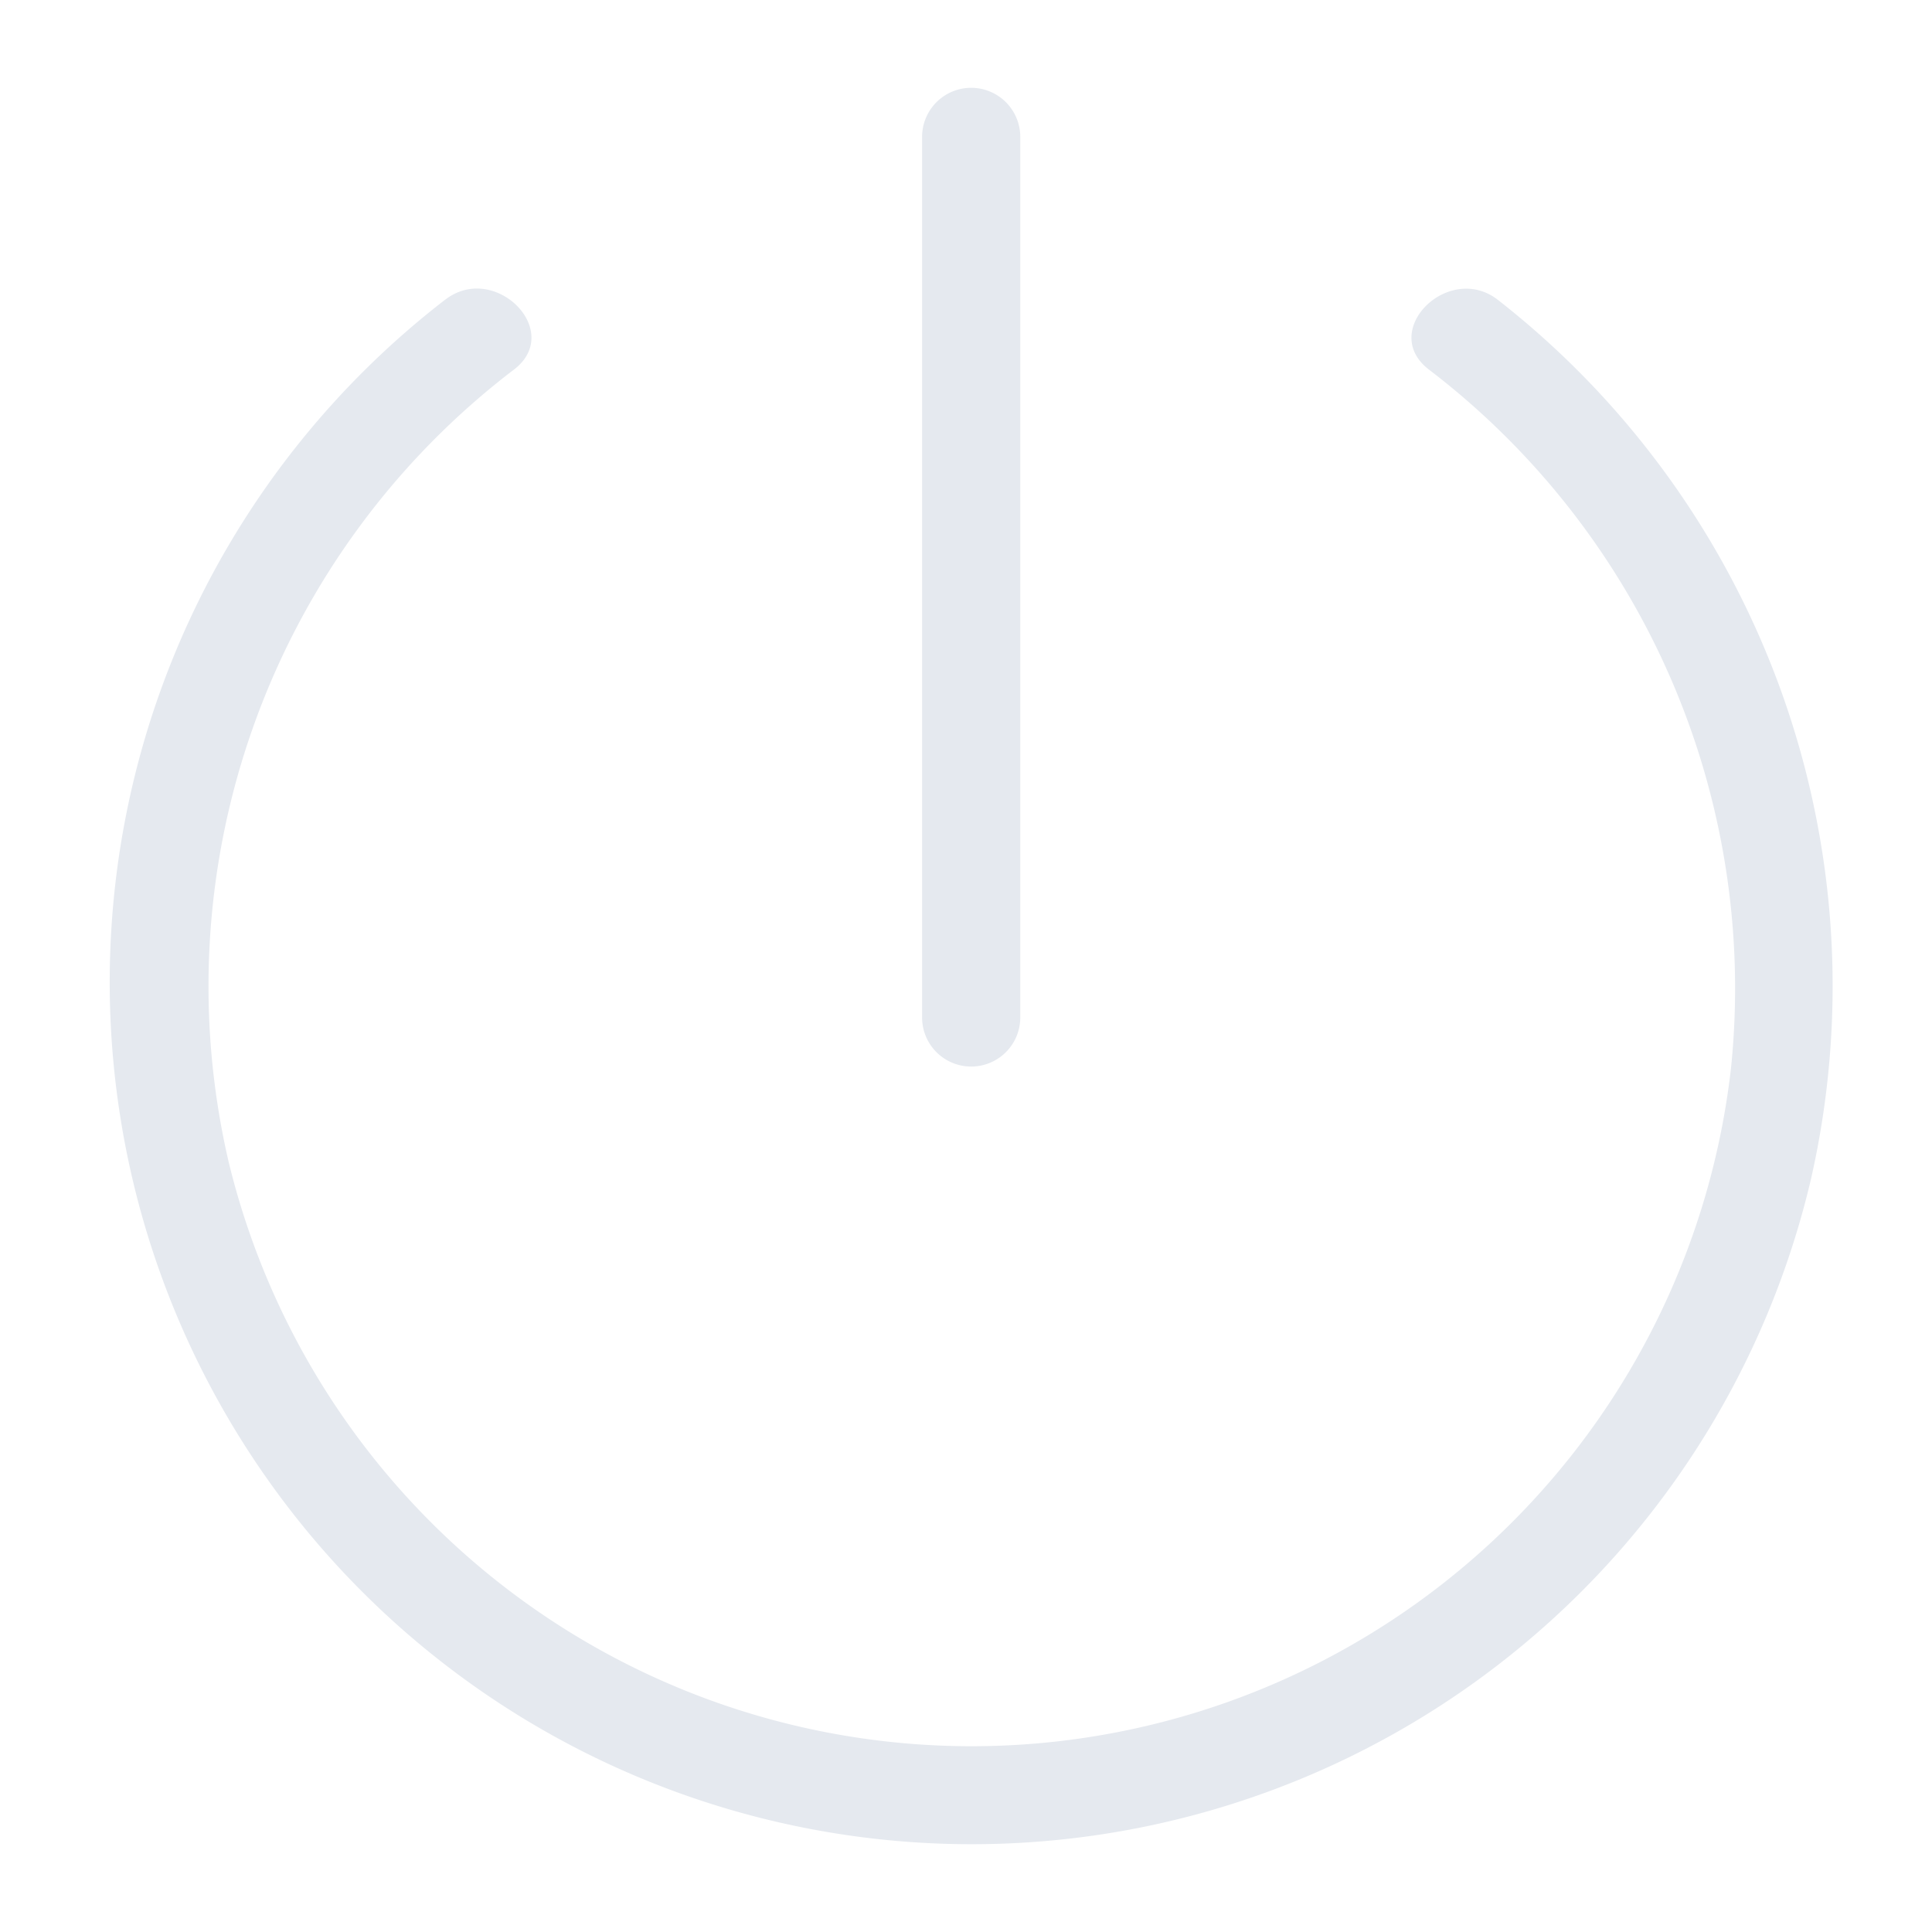 <?xml version="1.0" encoding="UTF-8" standalone="no"?>
<svg
   viewBox="0 0 22 22"
   version="1.1"
   id="svg1"
   sodipodi:docname="system-shutdown.svg"
   width="22"
   height="22"
   inkscape:version="1.3.2 (091e20ef0f, 2023-11-25)"
   xmlns:inkscape="http://www.inkscape.org/namespaces/inkscape"
   xmlns:sodipodi="http://sodipodi.sourceforge.net/DTD/sodipodi-0.dtd"
   xmlns="http://www.w3.org/2000/svg"
   xmlns:svg="http://www.w3.org/2000/svg">
  <sodipodi:namedview
     id="namedview1"
     pagecolor="#ffffff"
     bordercolor="#999999"
     borderopacity="1"
     inkscape:showpageshadow="2"
     inkscape:pageopacity="0"
     inkscape:pagecheckerboard="0"
     inkscape:deskcolor="#d1d1d1"
     inkscape:zoom="12.245804"
     inkscape:cx="11.432487"
     inkscape:cy="17.148731"
     inkscape:window-width="1920"
     inkscape:window-height="994"
     inkscape:window-x="0"
     inkscape:window-y="0"
     inkscape:window-maximized="1"
     inkscape:current-layer="svg1"
     showgrid="false">
    <inkscape:grid
       id="grid1"
       units="px"
       originx="3"
       originy="-81.007"
       spacingx="1"
       spacingy="1"
       empcolor="#0099e5"
       empopacity="0.302"
       color="#0099e5"
       opacity="0.149"
       empspacing="5"
       dotted="false"
       gridanglex="30"
       gridanglez="30"
       visible="false" />
  </sodipodi:namedview>
  <defs
     id="defs3051">
    <style
       type="text/css"
       id="current-color-scheme">.ColorScheme-Text {color:#fcfcfc;}</style>
  </defs>
  <g
     id="22-22-system-shutdown"
     transform="translate(54,64)">
    <path
       style="fill:none"
       d="m -54,-64 v 22 h 22 v -22 z"
       id="path49-0" />
    <path
       d="m -48.934,-60.585 a 9.816,9.816 0 1 0 15.555,10.015 9.915,9.915 0 0 0 -3.564,-10.015 c -0.559,-0.436 -1.357,0.349 -0.79,0.79 a 8.864,8.864 0 0 1 3.445,7.95 8.704,8.704 0 0 1 -17.11,1.069 8.83,8.83 0 0 1 3.255,-9.019 c 0.567,-0.44 -0.229,-1.23 -0.79,-0.79 z"
       id="path1231-6"
       style="color:#e5e9ef;fill:currentColor;fill-opacity:1"
       class="ColorScheme-Text" />
    <path
       d="m -42.382,-52.414 a 0.559,0.559 0 0 1 -1.118,0 v -10.027 0 a 0.559,0.559 0 0 1 1.118,0 z"
       id="path1233-7"
       style="color:#e5e9ef;fill:currentColor;fill-opacity:1;stroke-width:1.118"
       class="ColorScheme-Text" />
  </g>
</svg>
